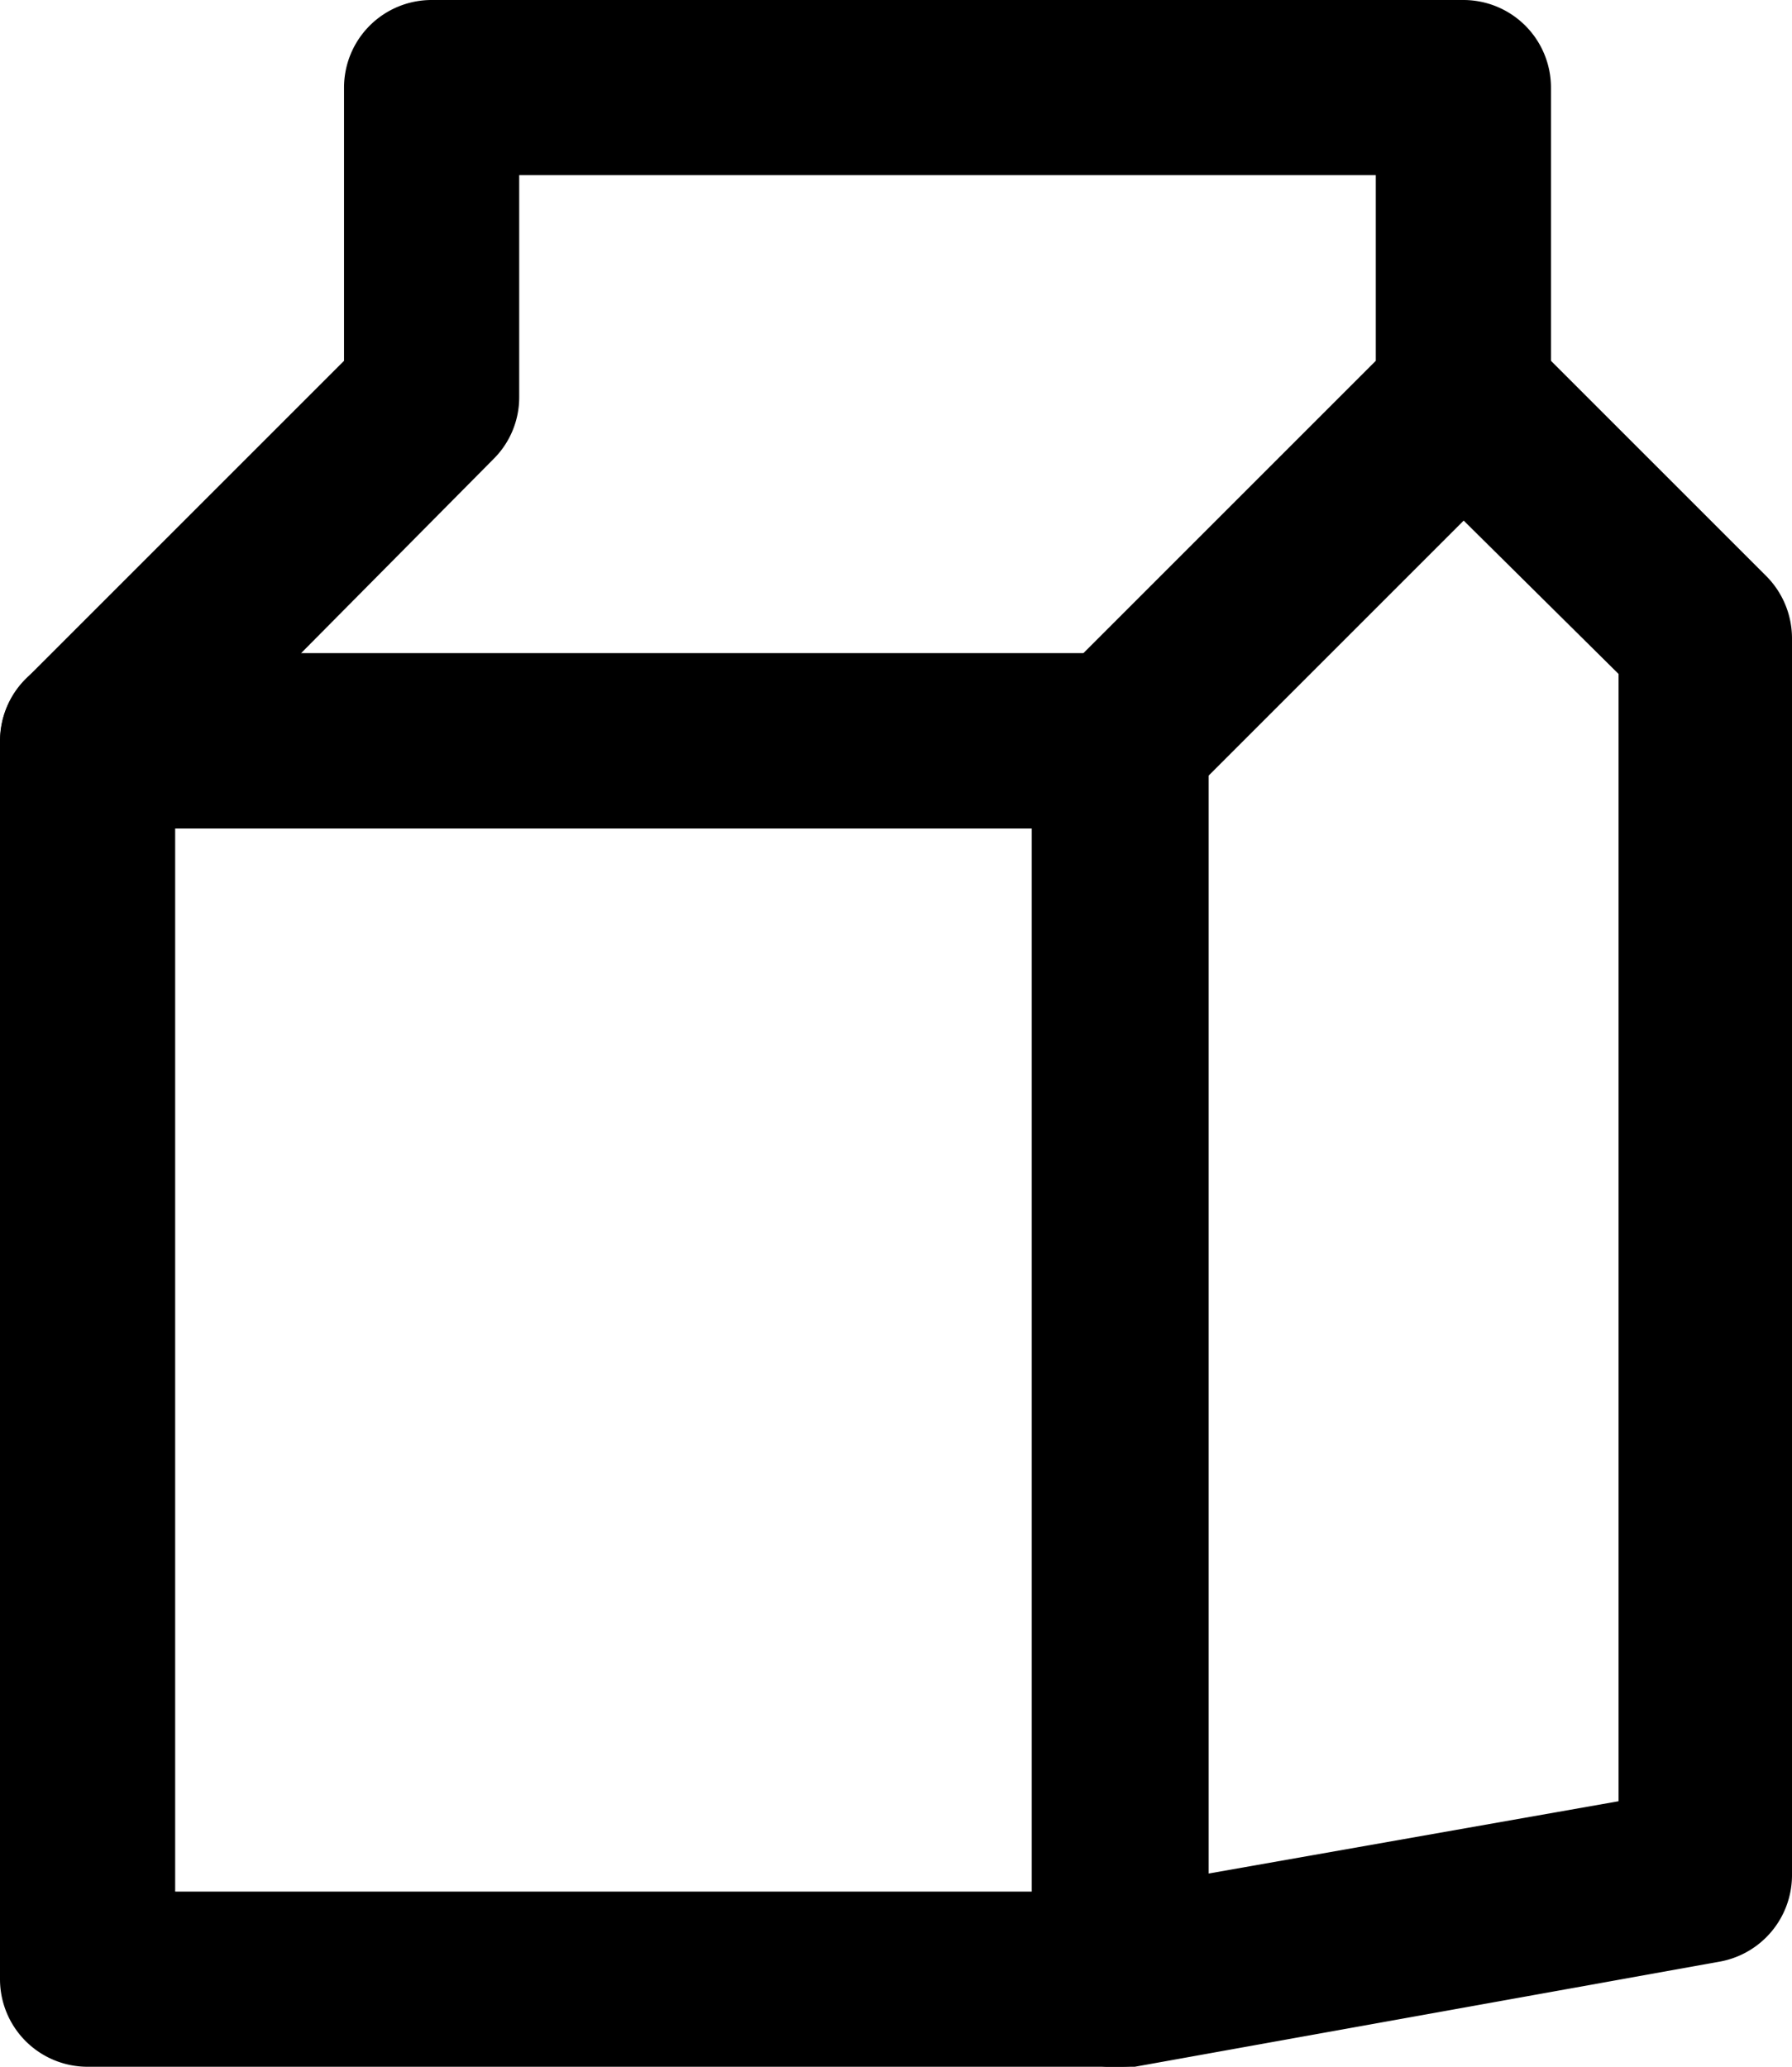 <svg xmlns="http://www.w3.org/2000/svg" viewBox="0 0 51.15 59"><title>milk-2</title><g id="Layer_2" data-name="Layer 2"><g id="Layer_1-2" data-name="Layer 1"><g id="milk-2"><path d="M32,59H2.5A2.5,2.5,0,0,1,0,56.5V21.15a2.5,2.5,0,0,1,2.5-2.5H32a2.49,2.49,0,0,1,2.5,2.5V56.5A2.49,2.49,0,0,1,32,59ZM5,54H29.45V23.65H5Z"/><path d="M32,23.65H2.5A2.5,2.5,0,0,1,.73,19.39L9.82,10.3V2.5A2.5,2.5,0,0,1,12.32,0H41.77a2.5,2.5,0,0,1,2.5,2.5v8.84a2.48,2.48,0,0,1-.73,1.76l-9.82,9.82A2.49,2.49,0,0,1,32,23.65Zm-23.41-5H30.92l8.35-8.35V5H14.82v6.34a2.48,2.48,0,0,1-.73,1.76Zm33.23-7.31h0Z"/><path d="M32,59a2.5,2.5,0,0,1-.43-5l14.63-2.58V19.24L40,13.1a2.5,2.5,0,0,1,3.54-3.53l6.87,6.87a2.52,2.52,0,0,1,.74,1.77V53.55A2.51,2.51,0,0,1,49.08,56L32.39,59A2.18,2.18,0,0,1,32,59Z"/></g></g></g></svg>